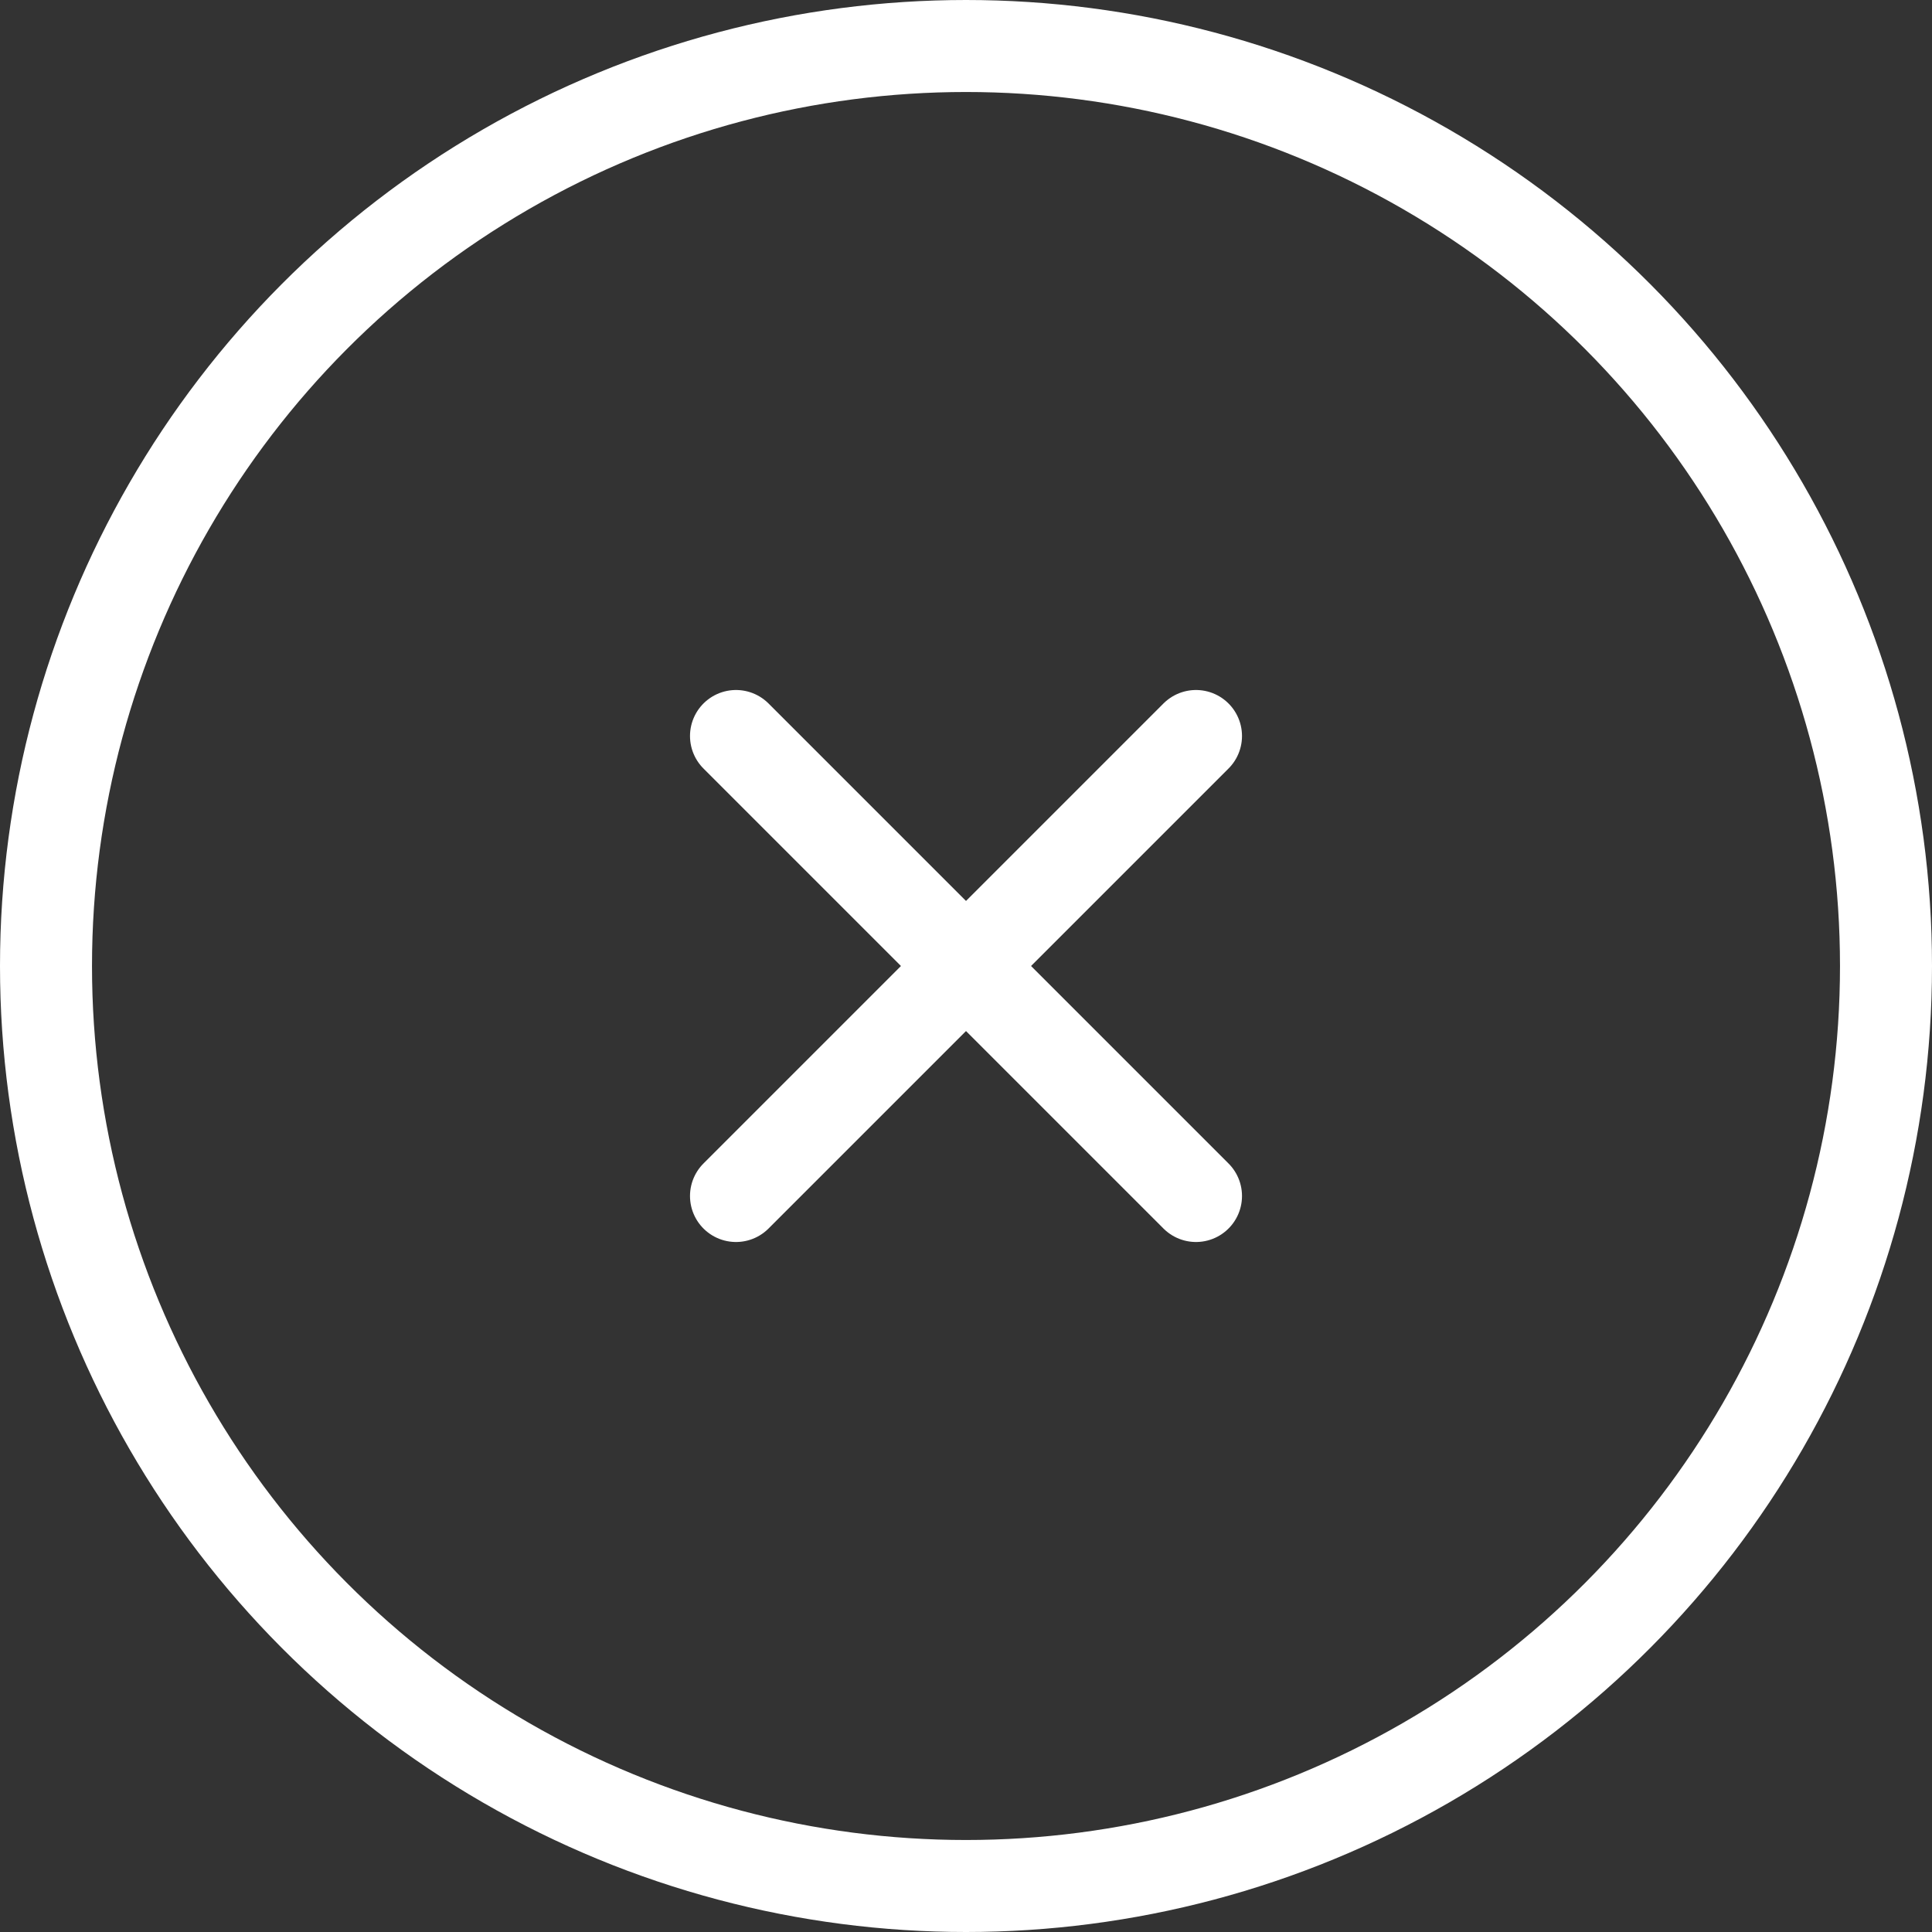 <?xml version="1.0" encoding="UTF-8"?>

<svg width="42px" height="42px" viewBox="0 0 42 42" version="1.1" xmlns="http://www.w3.org/2000/svg" xmlns:xlink="http://www.w3.org/1999/xlink">

    <rect x="0" y="0" width="42" height="42" fill="#333333" stroke="none"/>

    <!-- Generator: Sketch 57.1 (83088) - https://sketch.com -->

    <title>back-arrow</title>

    <desc>Created with Sketch.</desc>

    <g id="Page-1" stroke="none" stroke-width="1" fill="none" fill-rule="evenodd">

        <g id="Teacher---Profile-(Updates)" transform="translate(-369, -223)" stroke-width="2">

            <g id="Group-30" transform="translate(335, 194)">

                <g id="back-arrow" transform="translate(35, 30)">

                    <g id="Group-34" transform="translate(15, 15)" stroke="#fff" stroke-linecap="round">

                        <polyline id="Path" points="10 10 5 5 10 0"></polyline>

                        <polyline id="Path" transform="translate(2.5, 5) scale(-1, 1) translate(-2.5, -5) " points="5 10 0 5 5 0"></polyline>

                    </g>

                    <circle id="Oval" stroke="#fff" cx="20" cy="20" r="20"></circle>

                </g>

            </g>

        </g>

    </g>

</svg>